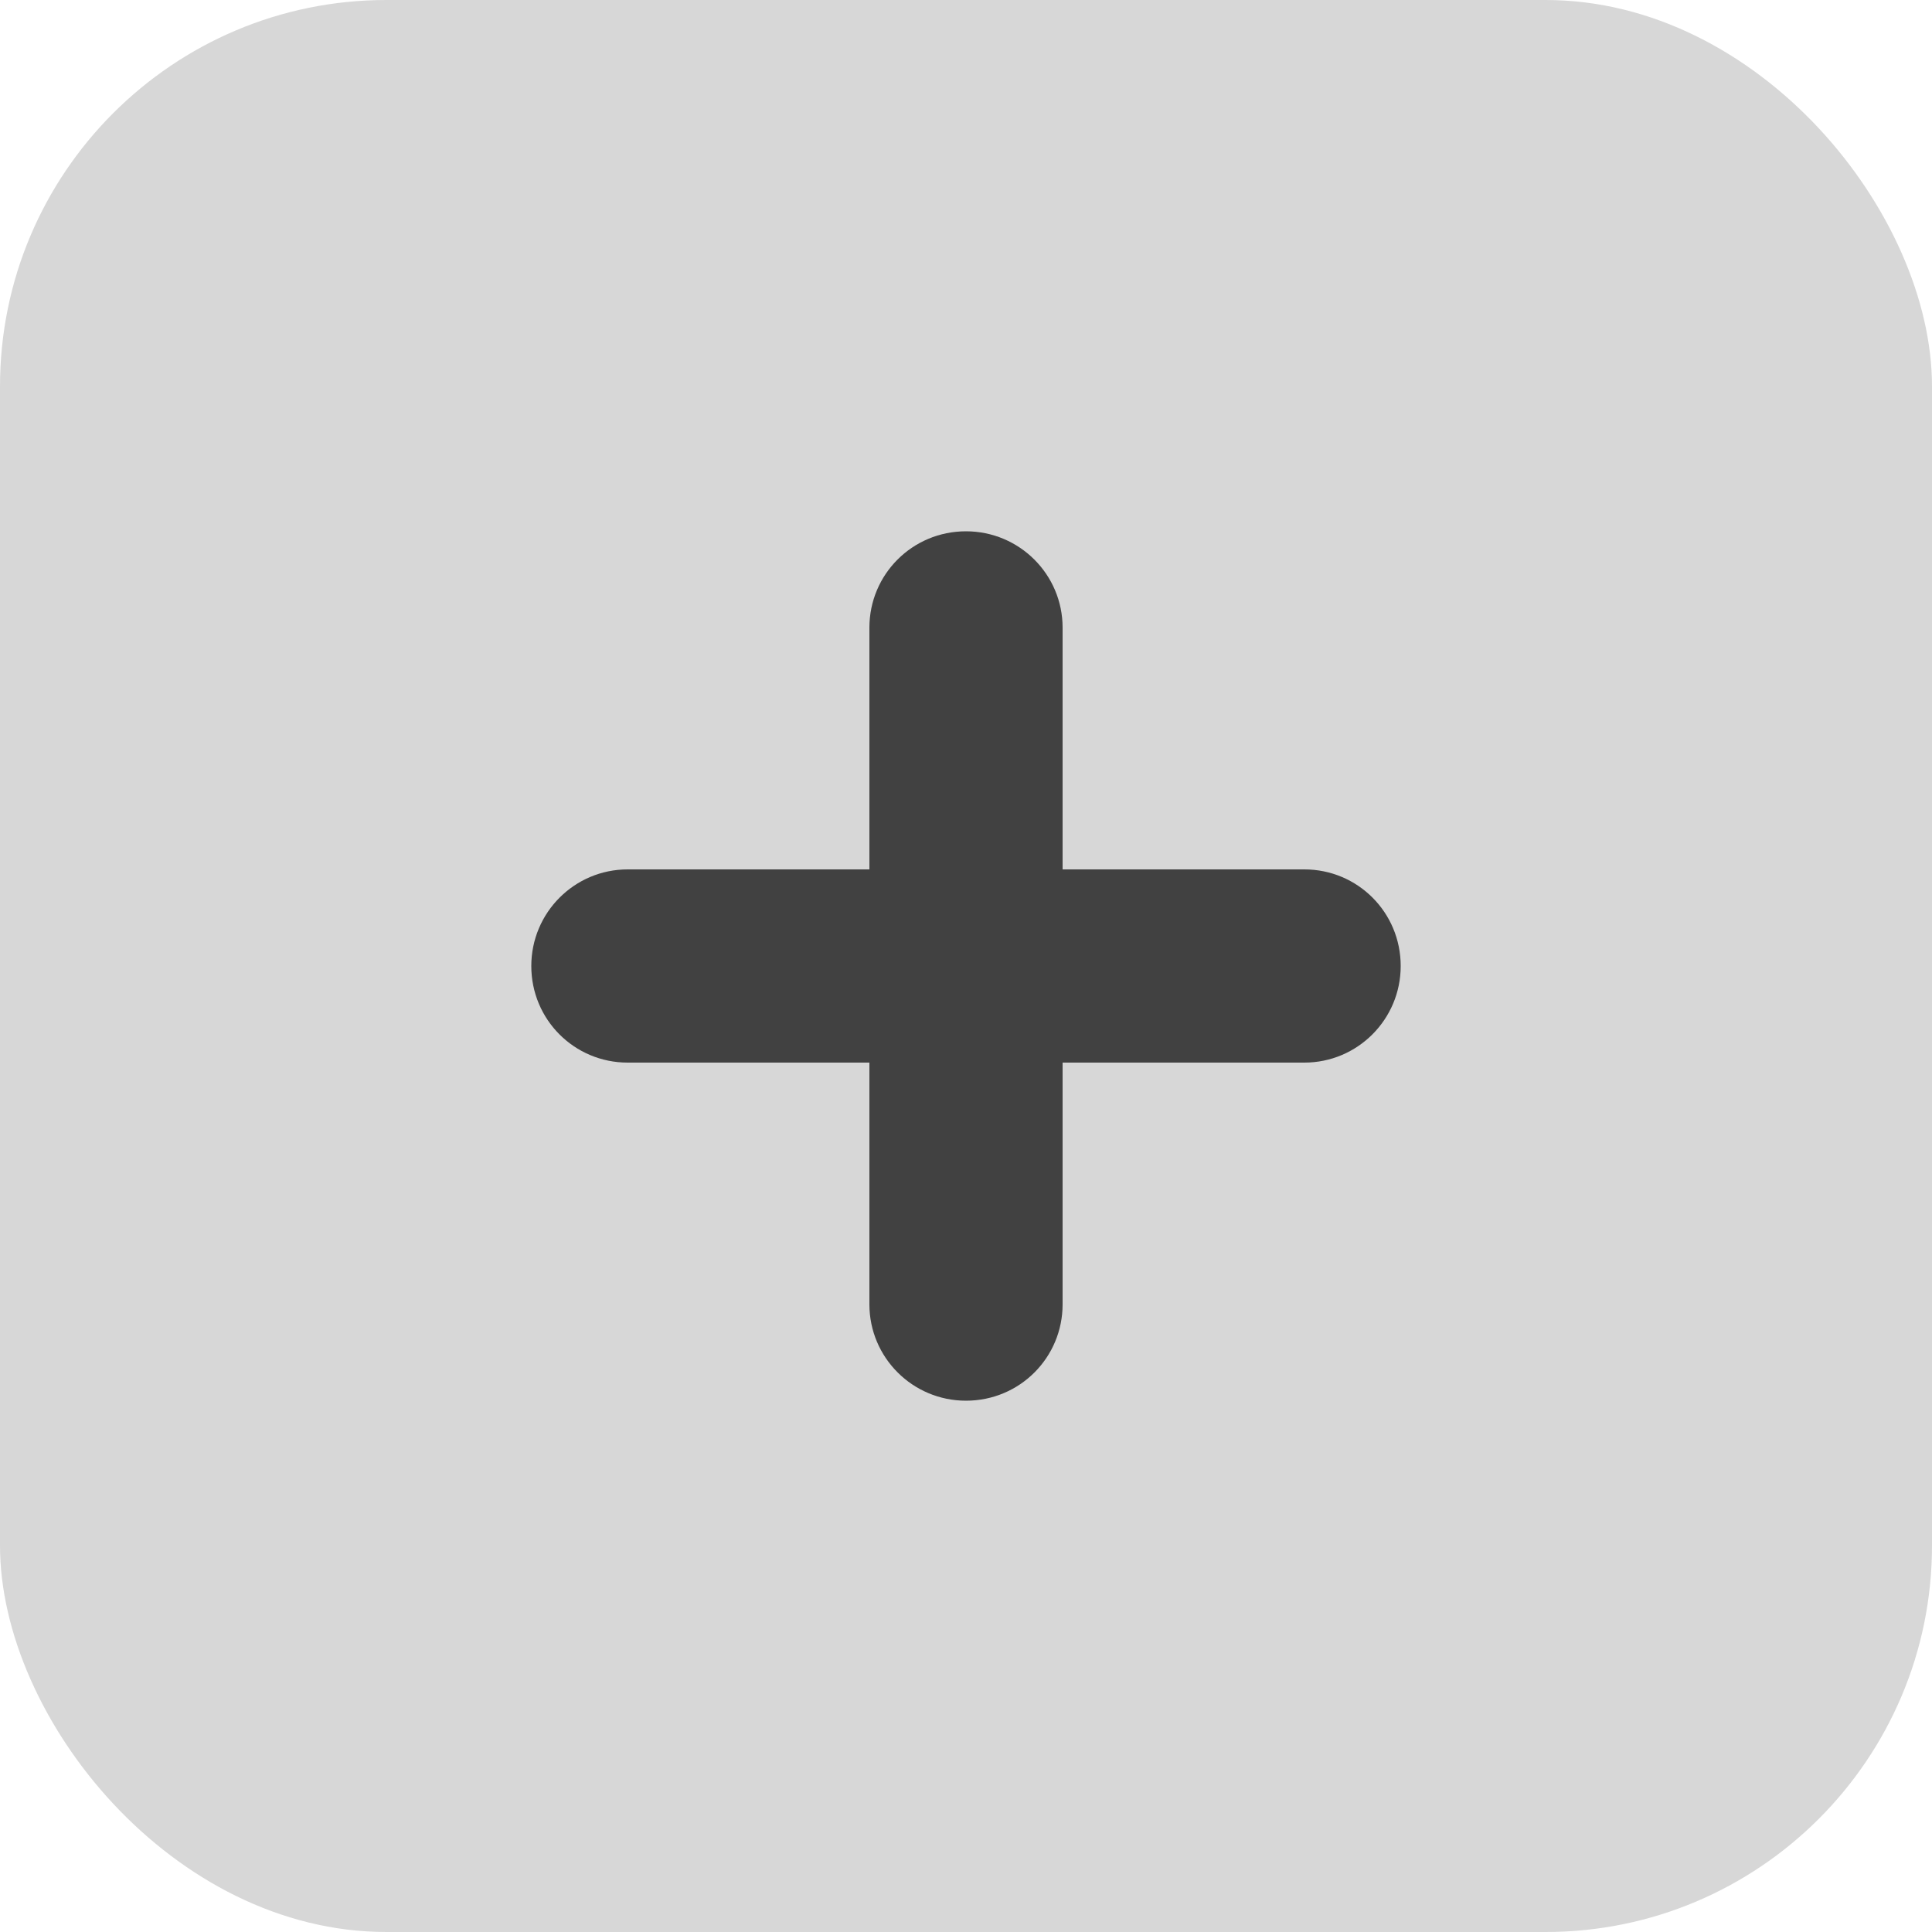 <?xml version="1.0" encoding="UTF-8" standalone="no"?>
<svg width="40px" height="40px" viewBox="0 0 40 40" version="1.1" xmlns="http://www.w3.org/2000/svg" xmlns:xlink="http://www.w3.org/1999/xlink">
    <!-- Generator: Sketch 41.2 (35397) - http://www.bohemiancoding.com/sketch -->
    <title>Group 15</title>
    <desc>Created with Sketch.</desc>
    <defs></defs>
    <g id="Page-1" stroke="none" stroke-width="1" fill="none" fill-rule="evenodd">
        <g id="6A-Quiz-Create---Trivia" transform="translate(-680, -1151)">
            <g id="Group-13-Copy-3" transform="translate(633, 1039)">
                <g id="Group-36">
                    <g id="Group-31" transform="translate(26, 112)">
                        <g id="Group-15" transform="translate(21, 0)">
                            <rect id="Rectangle-9" fill="#D7D7D7" x="0" y="0" width="40" height="40" rx="8"></rect>
                            <path d="M22,18 L22,12.995 C22,11.893 21.105,11 20,11 C18.888,11 18,11.893 18,12.995 L18,18 L12.995,18 C11.893,18 11,18.895 11,20 C11,21.112 11.893,22 12.995,22 L18,22 L18,27.005 C18,28.107 18.895,29 20,29 C21.112,29 22,28.107 22,27.005 L22,22 L27.005,22 C28.107,22 29,21.105 29,20 C29,18.888 28.107,18 27.005,18 L22,18 Z" id="Combined-Shape" fill="#414141"></path>
                        </g>
                    </g>
                </g>
            </g>
        </g>
    </g>
</svg>